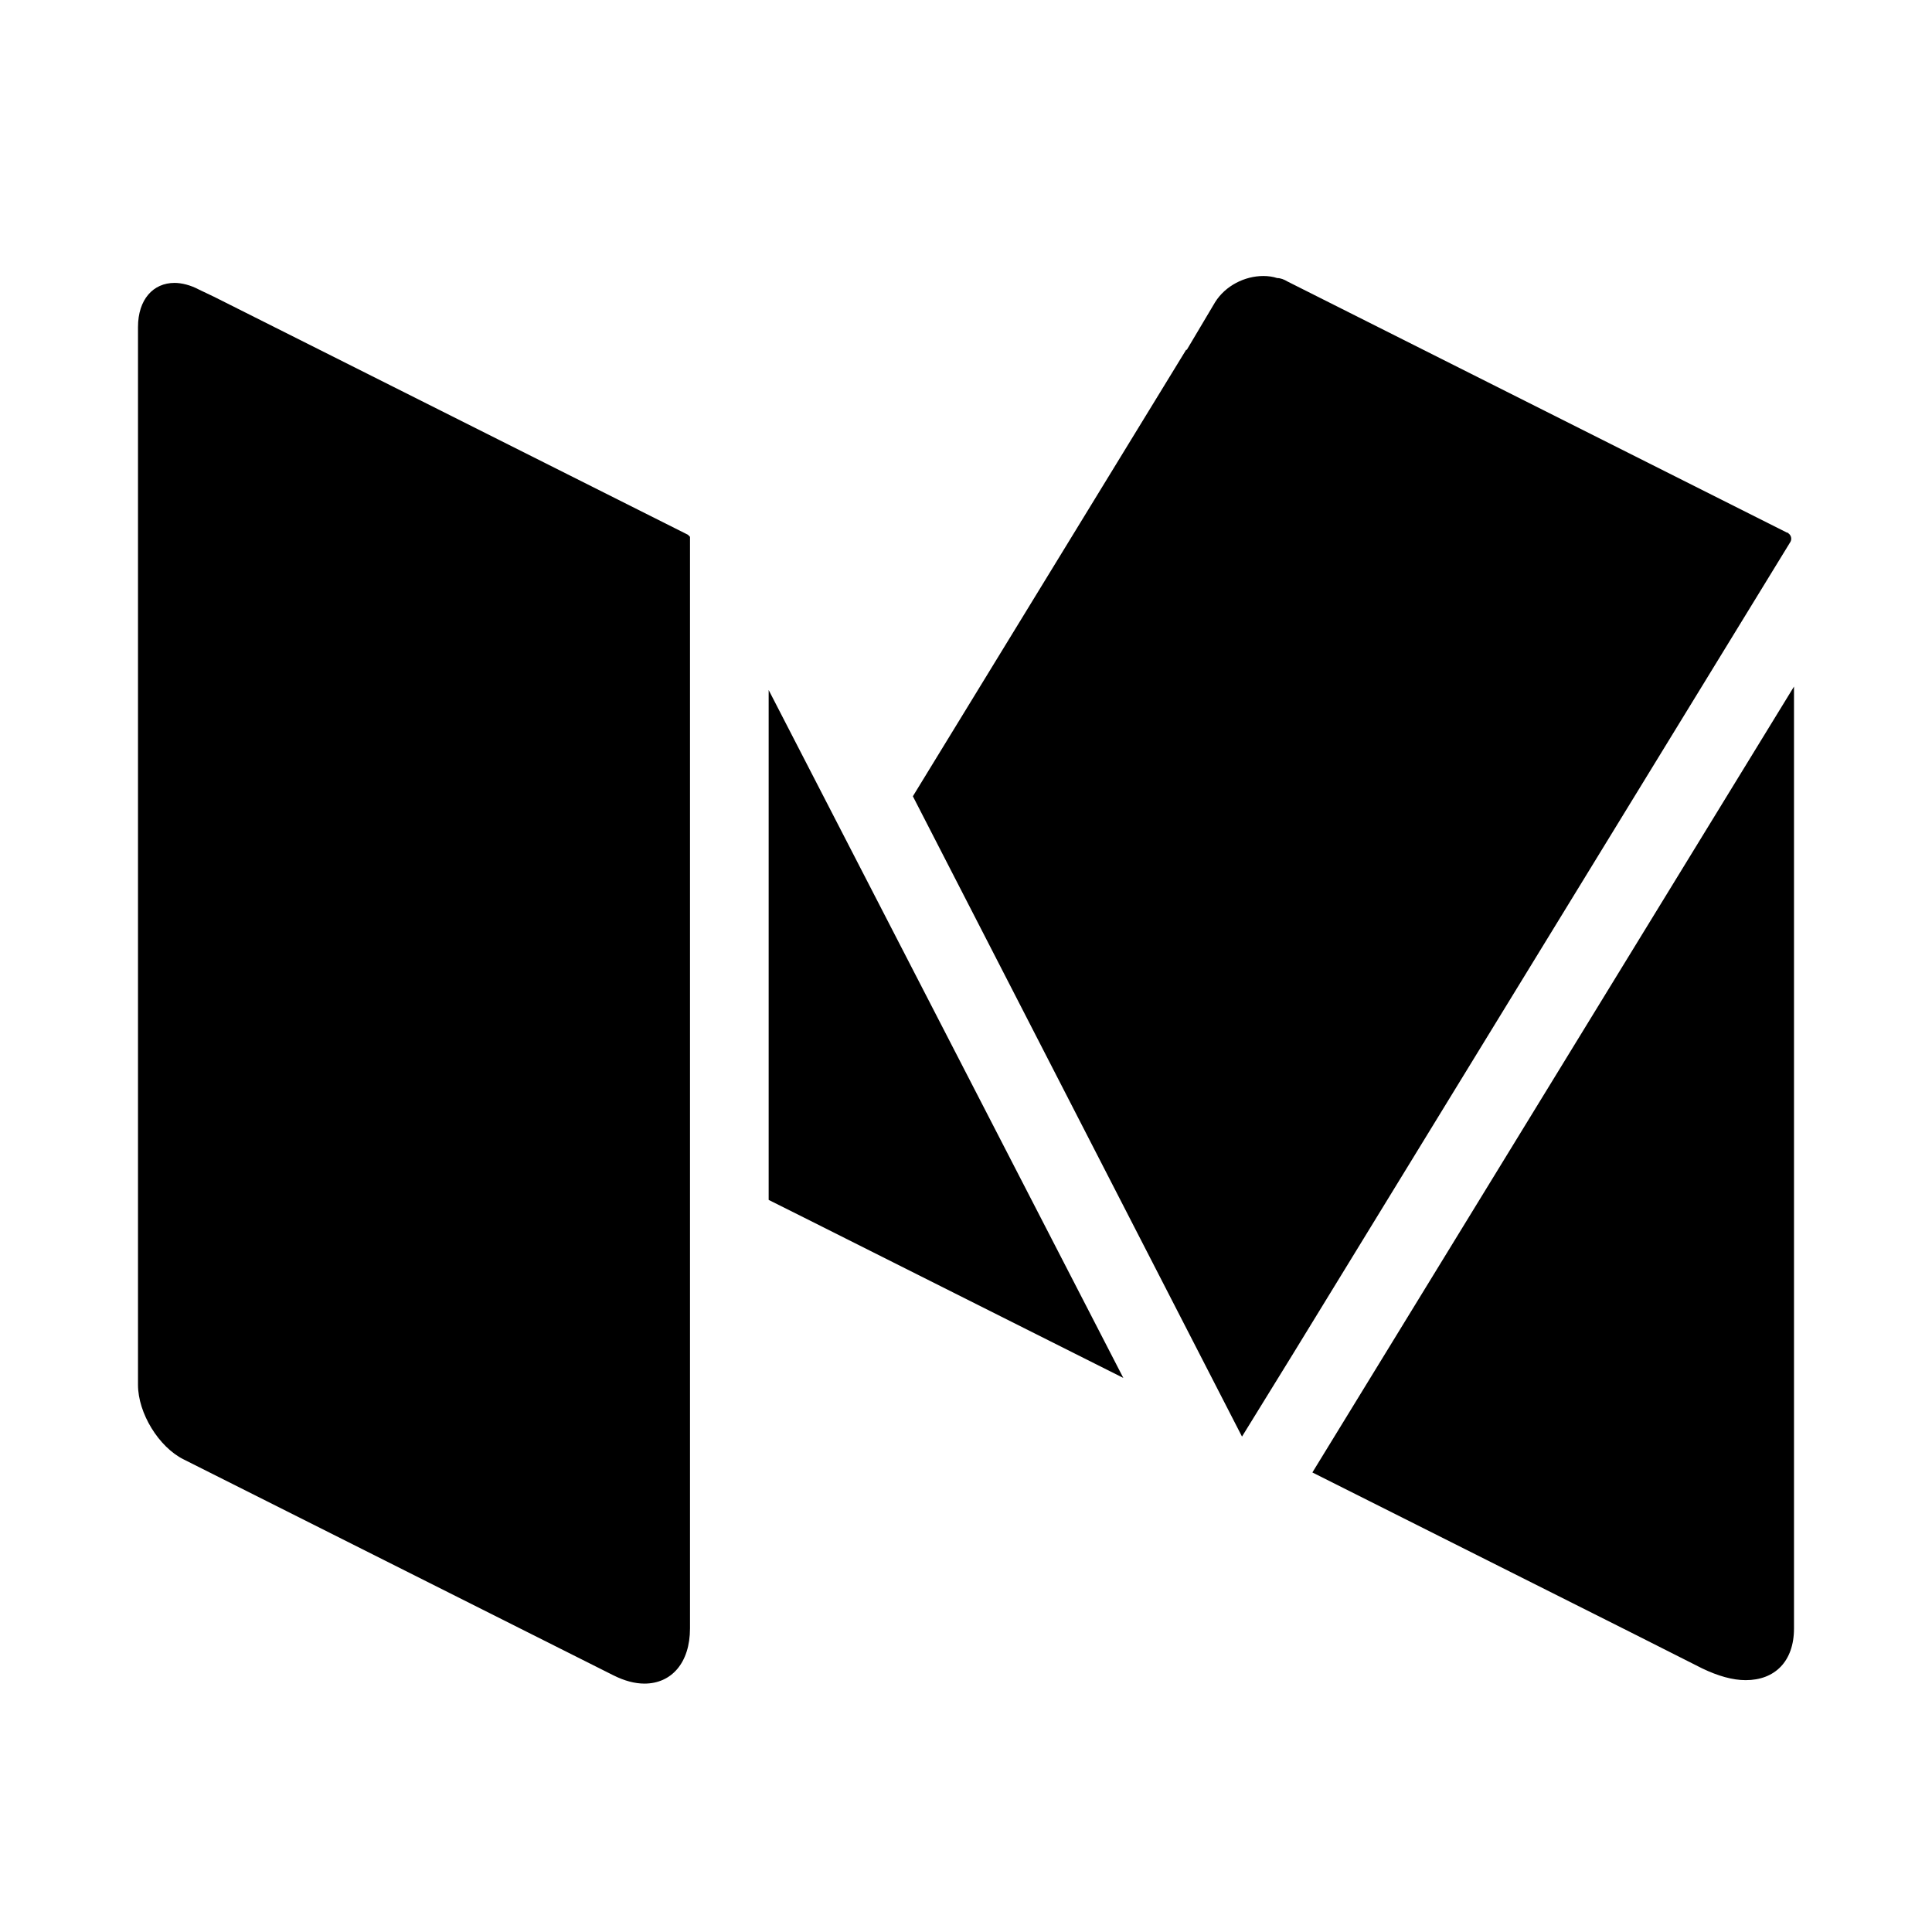 <svg width="28" height="28" viewBox="0 0 28 28" xmlns="http://www.w3.org/2000/svg"><title>external-medium</title><path d="M10 23.6c0 .5-.27.8-.66.8-.14 0-.29-.04-.45-.12l-6.23-3.13c-.36-.18-.66-.67-.66-1.08V4.74c0-.4.22-.64.53-.64.1 0 .23.03.36.1l.21.1 6.87 3.45.03.03v15.81zm7.2-18.53l.41-.69c.15-.24.43-.38.7-.38.07 0 .14.01.2.03.05 0 .1.02.15.05l7.24 3.64h.01l.01.01c.04.03.05.08.03.12l-7.21 11.77-.74 1.2-4.77-9.28 3.96-6.47zm-6.06 12.3V10l5.14 9.97-4.62-2.32-.52-.26zM26 23.6c0 .48-.28.75-.7.75-.19 0-.4-.06-.63-.17l-1.03-.52-4.62-2.32L26 9.95v13.64z" fill-rule="nonzero"/></svg>